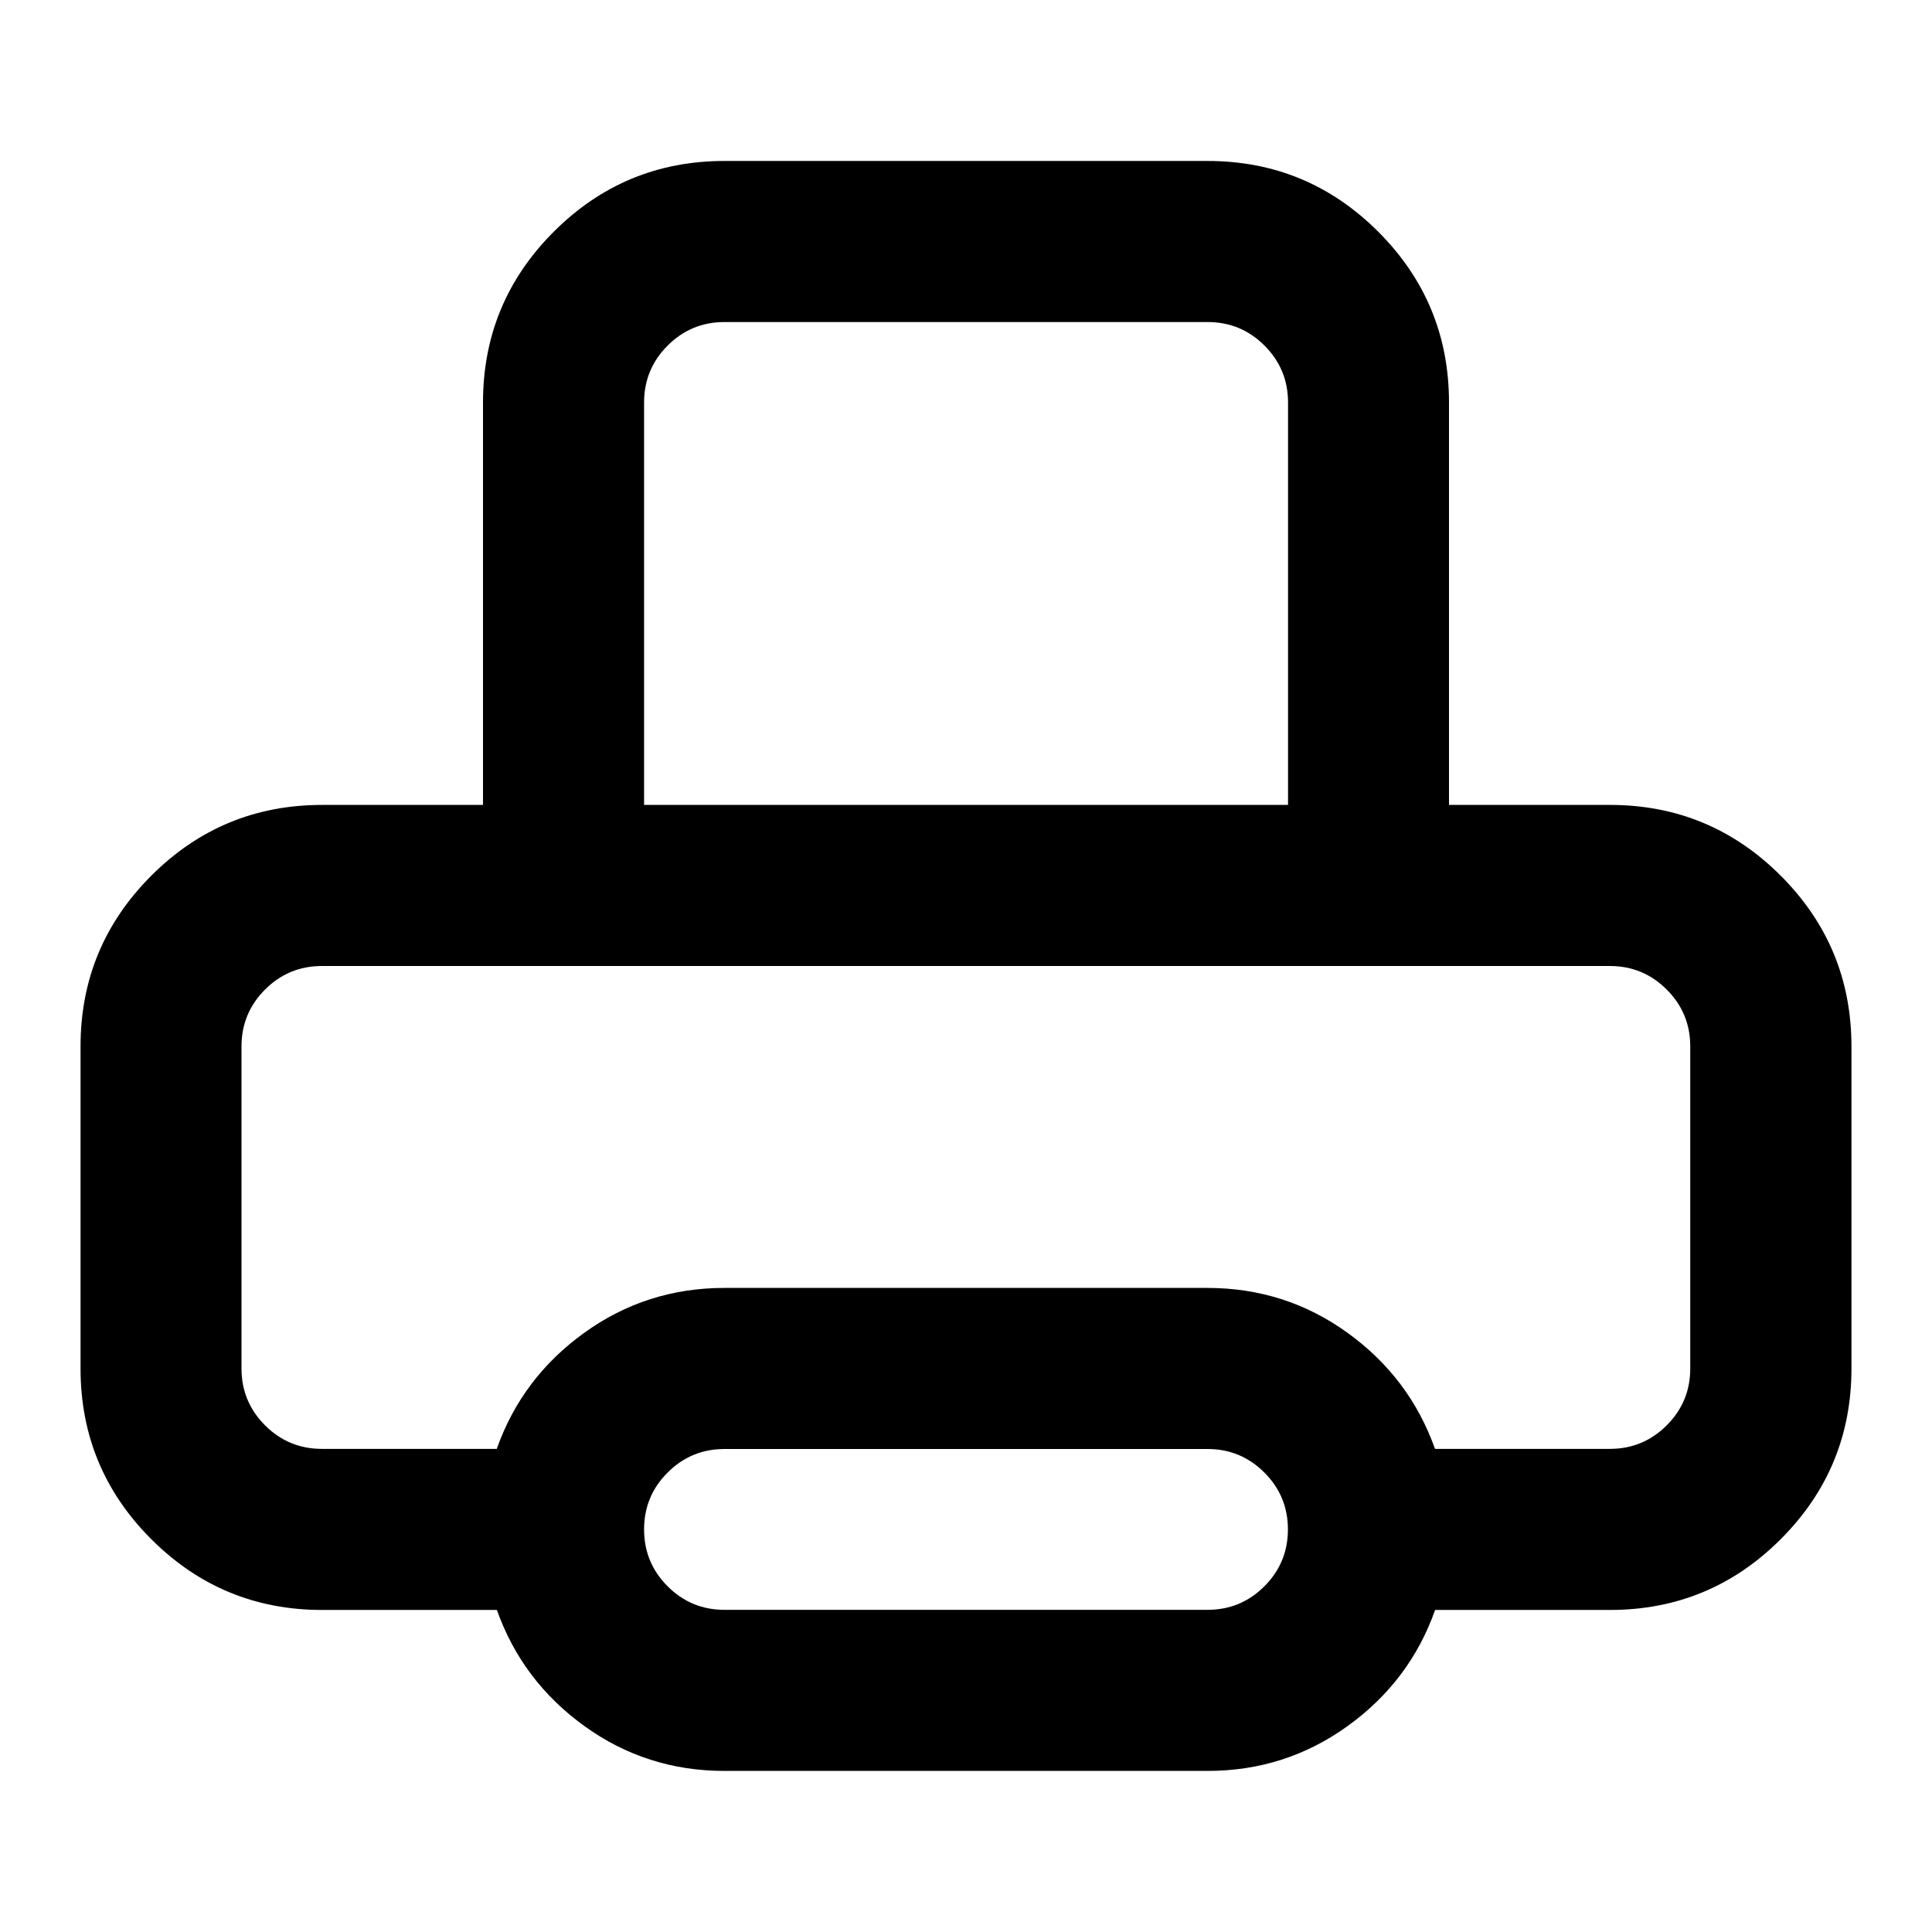 <?xml version="1.0" encoding="utf-8"?>
<!-- Generated by IcoMoon.io -->
<!DOCTYPE svg PUBLIC "-//W3C//DTD SVG 1.1//EN" "http://www.w3.org/Graphics/SVG/1.1/DTD/svg11.dtd">
<svg version="1.1" xmlns="http://www.w3.org/2000/svg" xmlns:xlink="http://www.w3.org/1999/xlink" width="16" height="16" viewBox="0 0 16 16">
<path d="M6 1.333h4q0.828 0 1.414 0.586t0.586 1.414v3.333h1.333q0.828 0 1.414 0.586t0.586 1.414v2.667q0 0.828-0.586 1.414t-1.414 0.586h-1.448q-0.208 0.589-0.724 0.961t-1.161 0.372h-4q-0.646 0-1.161-0.372t-0.724-0.961h-1.448q-0.828 0-1.414-0.586t-0.586-1.414v-2.667q0-0.828 0.586-1.414t1.414-0.586h1.333v-3.333q0-0.828 0.586-1.414t1.414-0.586zM10 12h-4q-0.276 0-0.471 0.195t-0.195 0.471 0.195 0.471 0.471 0.195h4q0.276 0 0.471-0.195t0.195-0.471-0.195-0.471-0.471-0.195zM13.333 8h-10.667q-0.276 0-0.471 0.195t-0.195 0.471v2.667q0 0.276 0.195 0.471t0.471 0.195h1.448q0.208-0.589 0.724-0.961t1.161-0.372h4q0.646 0 1.161 0.372t0.724 0.961h1.448q0.276 0 0.471-0.195t0.195-0.471v-2.667q0-0.276-0.195-0.471t-0.471-0.195zM10 2.667h-4q-0.276 0-0.471 0.195t-0.195 0.471v3.333h5.333v-3.333q0-0.276-0.195-0.471t-0.471-0.195z"></path>
</svg>
